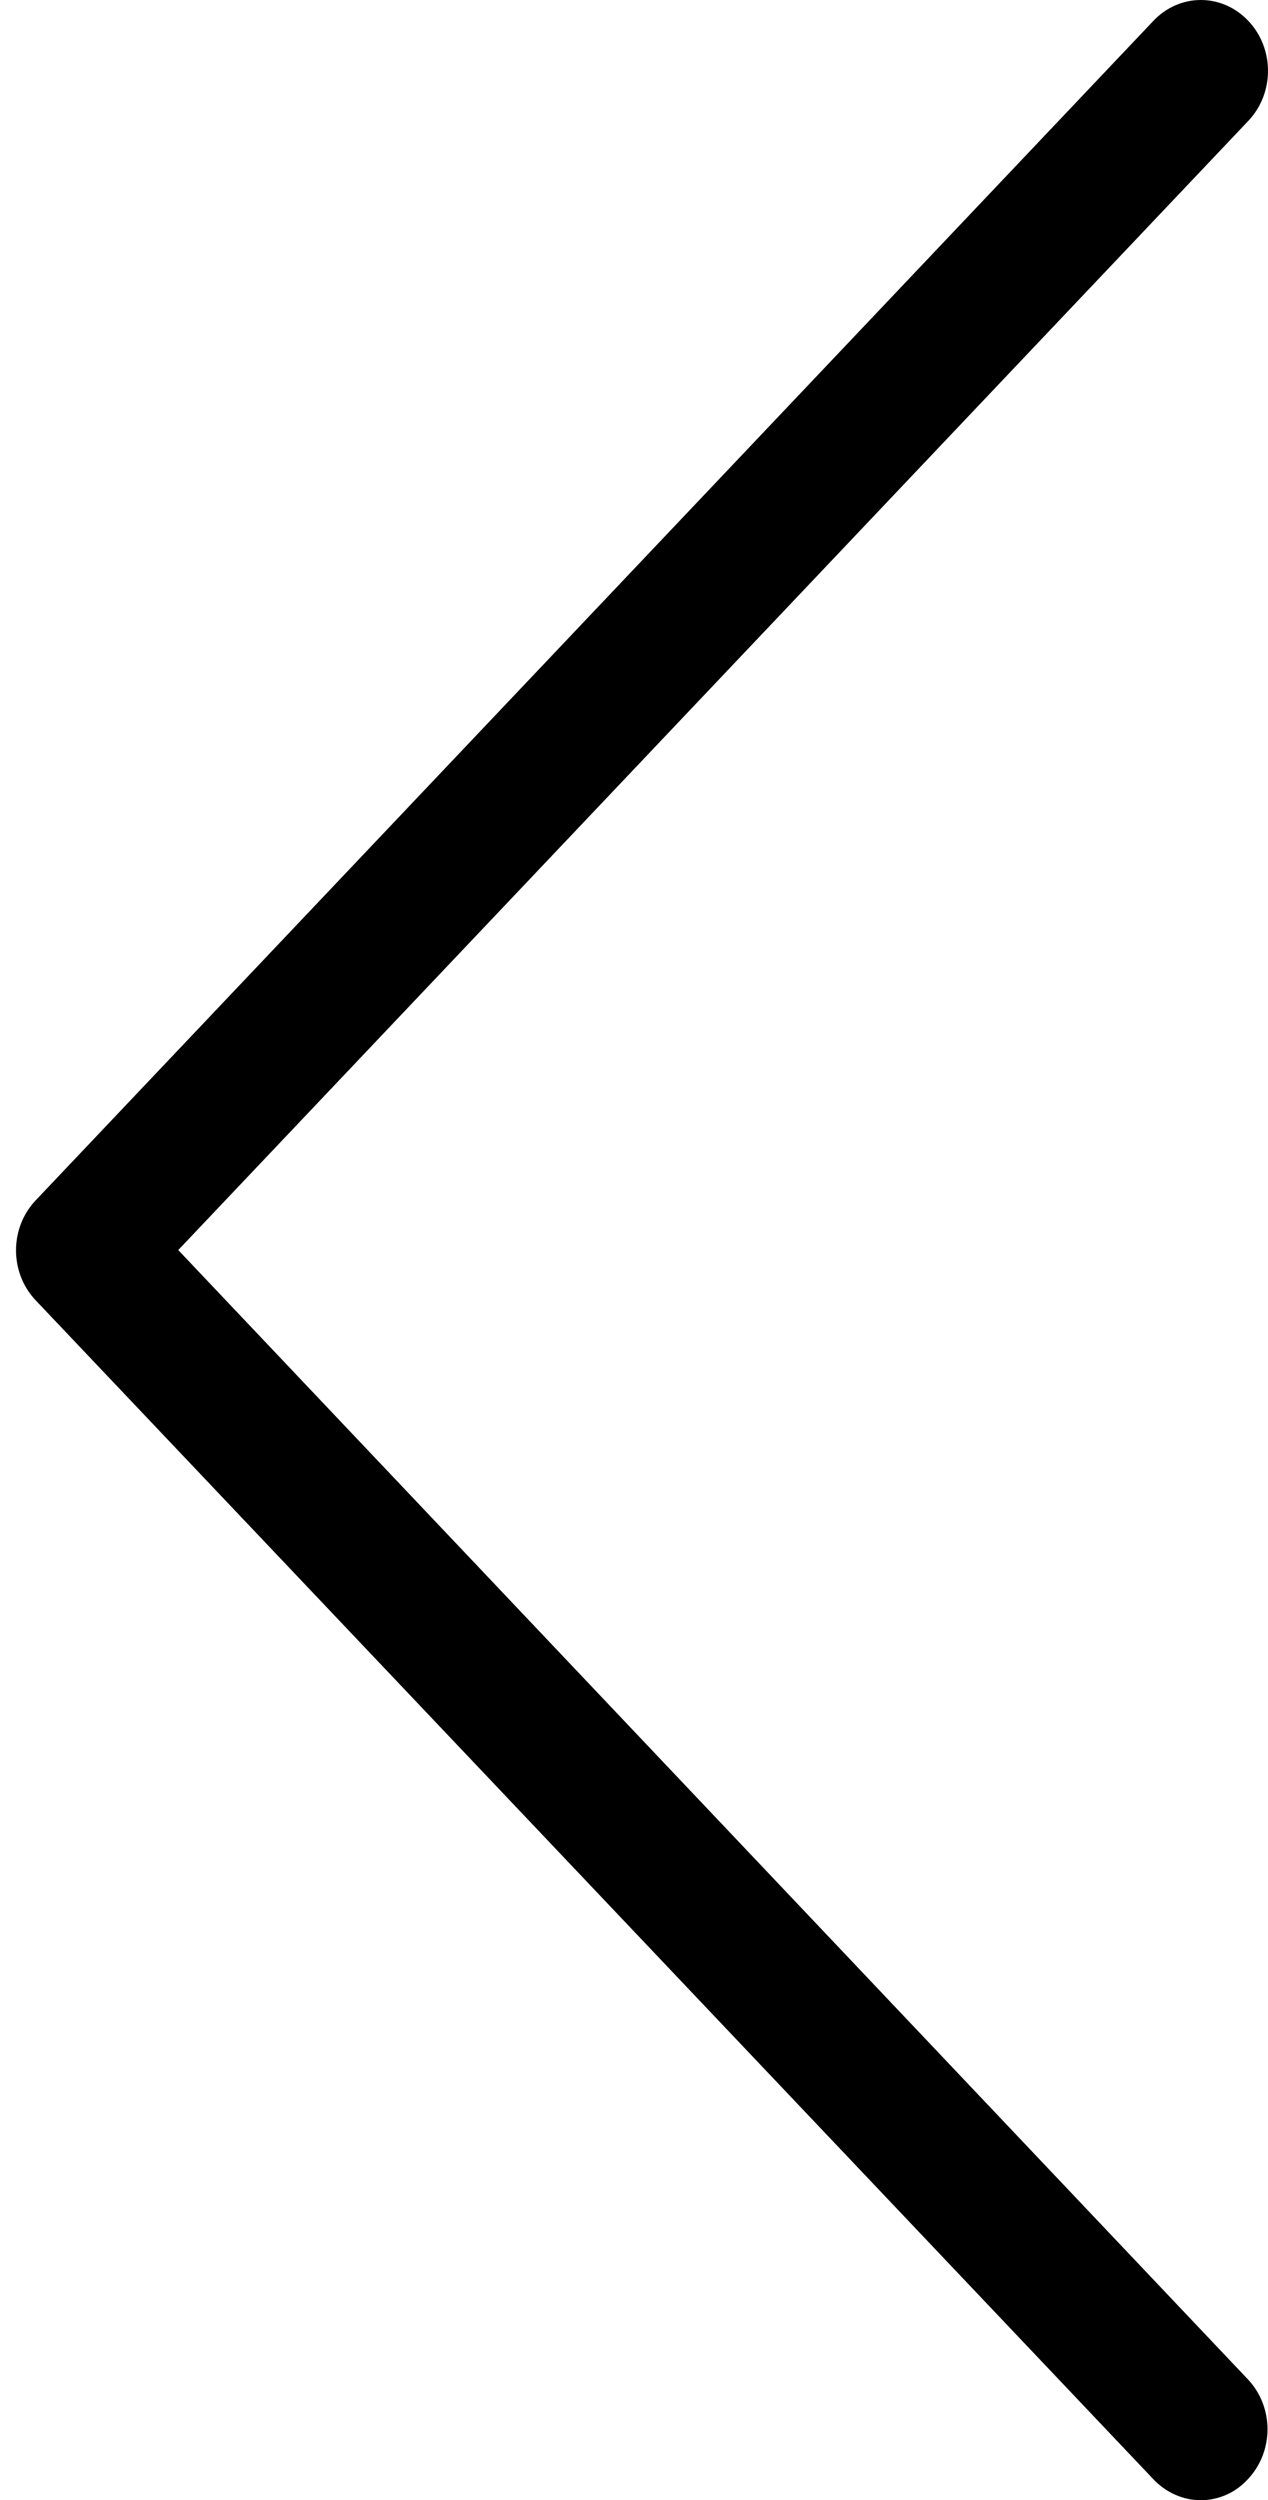 <?xml version="1.0" encoding="utf-8"?>
<!-- Generator: Adobe Illustrator 16.0.0, SVG Export Plug-In . SVG Version: 6.00 Build 0)  -->
<!DOCTYPE svg PUBLIC "-//W3C//DTD SVG 1.1//EN" "http://www.w3.org/Graphics/SVG/1.1/DTD/svg11.dtd">
<svg version="1.1" id="Layer_1" xmlns="http://www.w3.org/2000/svg" xmlns:xlink="http://www.w3.org/1999/xlink" x="0px" y="0px"
	 width="144.309px" height="284.429px" viewBox="0 0 144.309 284.429" enable-background="new 0 0 144.309 284.429"
	 xml:space="preserve">
<path d="M20.286,142.209l121.721,128.454c2.995,3.161,2.995,8.226,0,11.385c-1.47,1.612-3.448,2.381-5.367,2.381
	c-1.922,0-3.902-0.828-5.371-2.381L4.068,147.934c-2.994-3.159-2.994-8.229,0-11.389l127.2-134.176
	c2.995-3.158,7.798-3.158,10.797,0c2.991,3.161,2.991,8.228,0,11.386L20.286,142.209L20.286,142.209z"/>
</svg>
